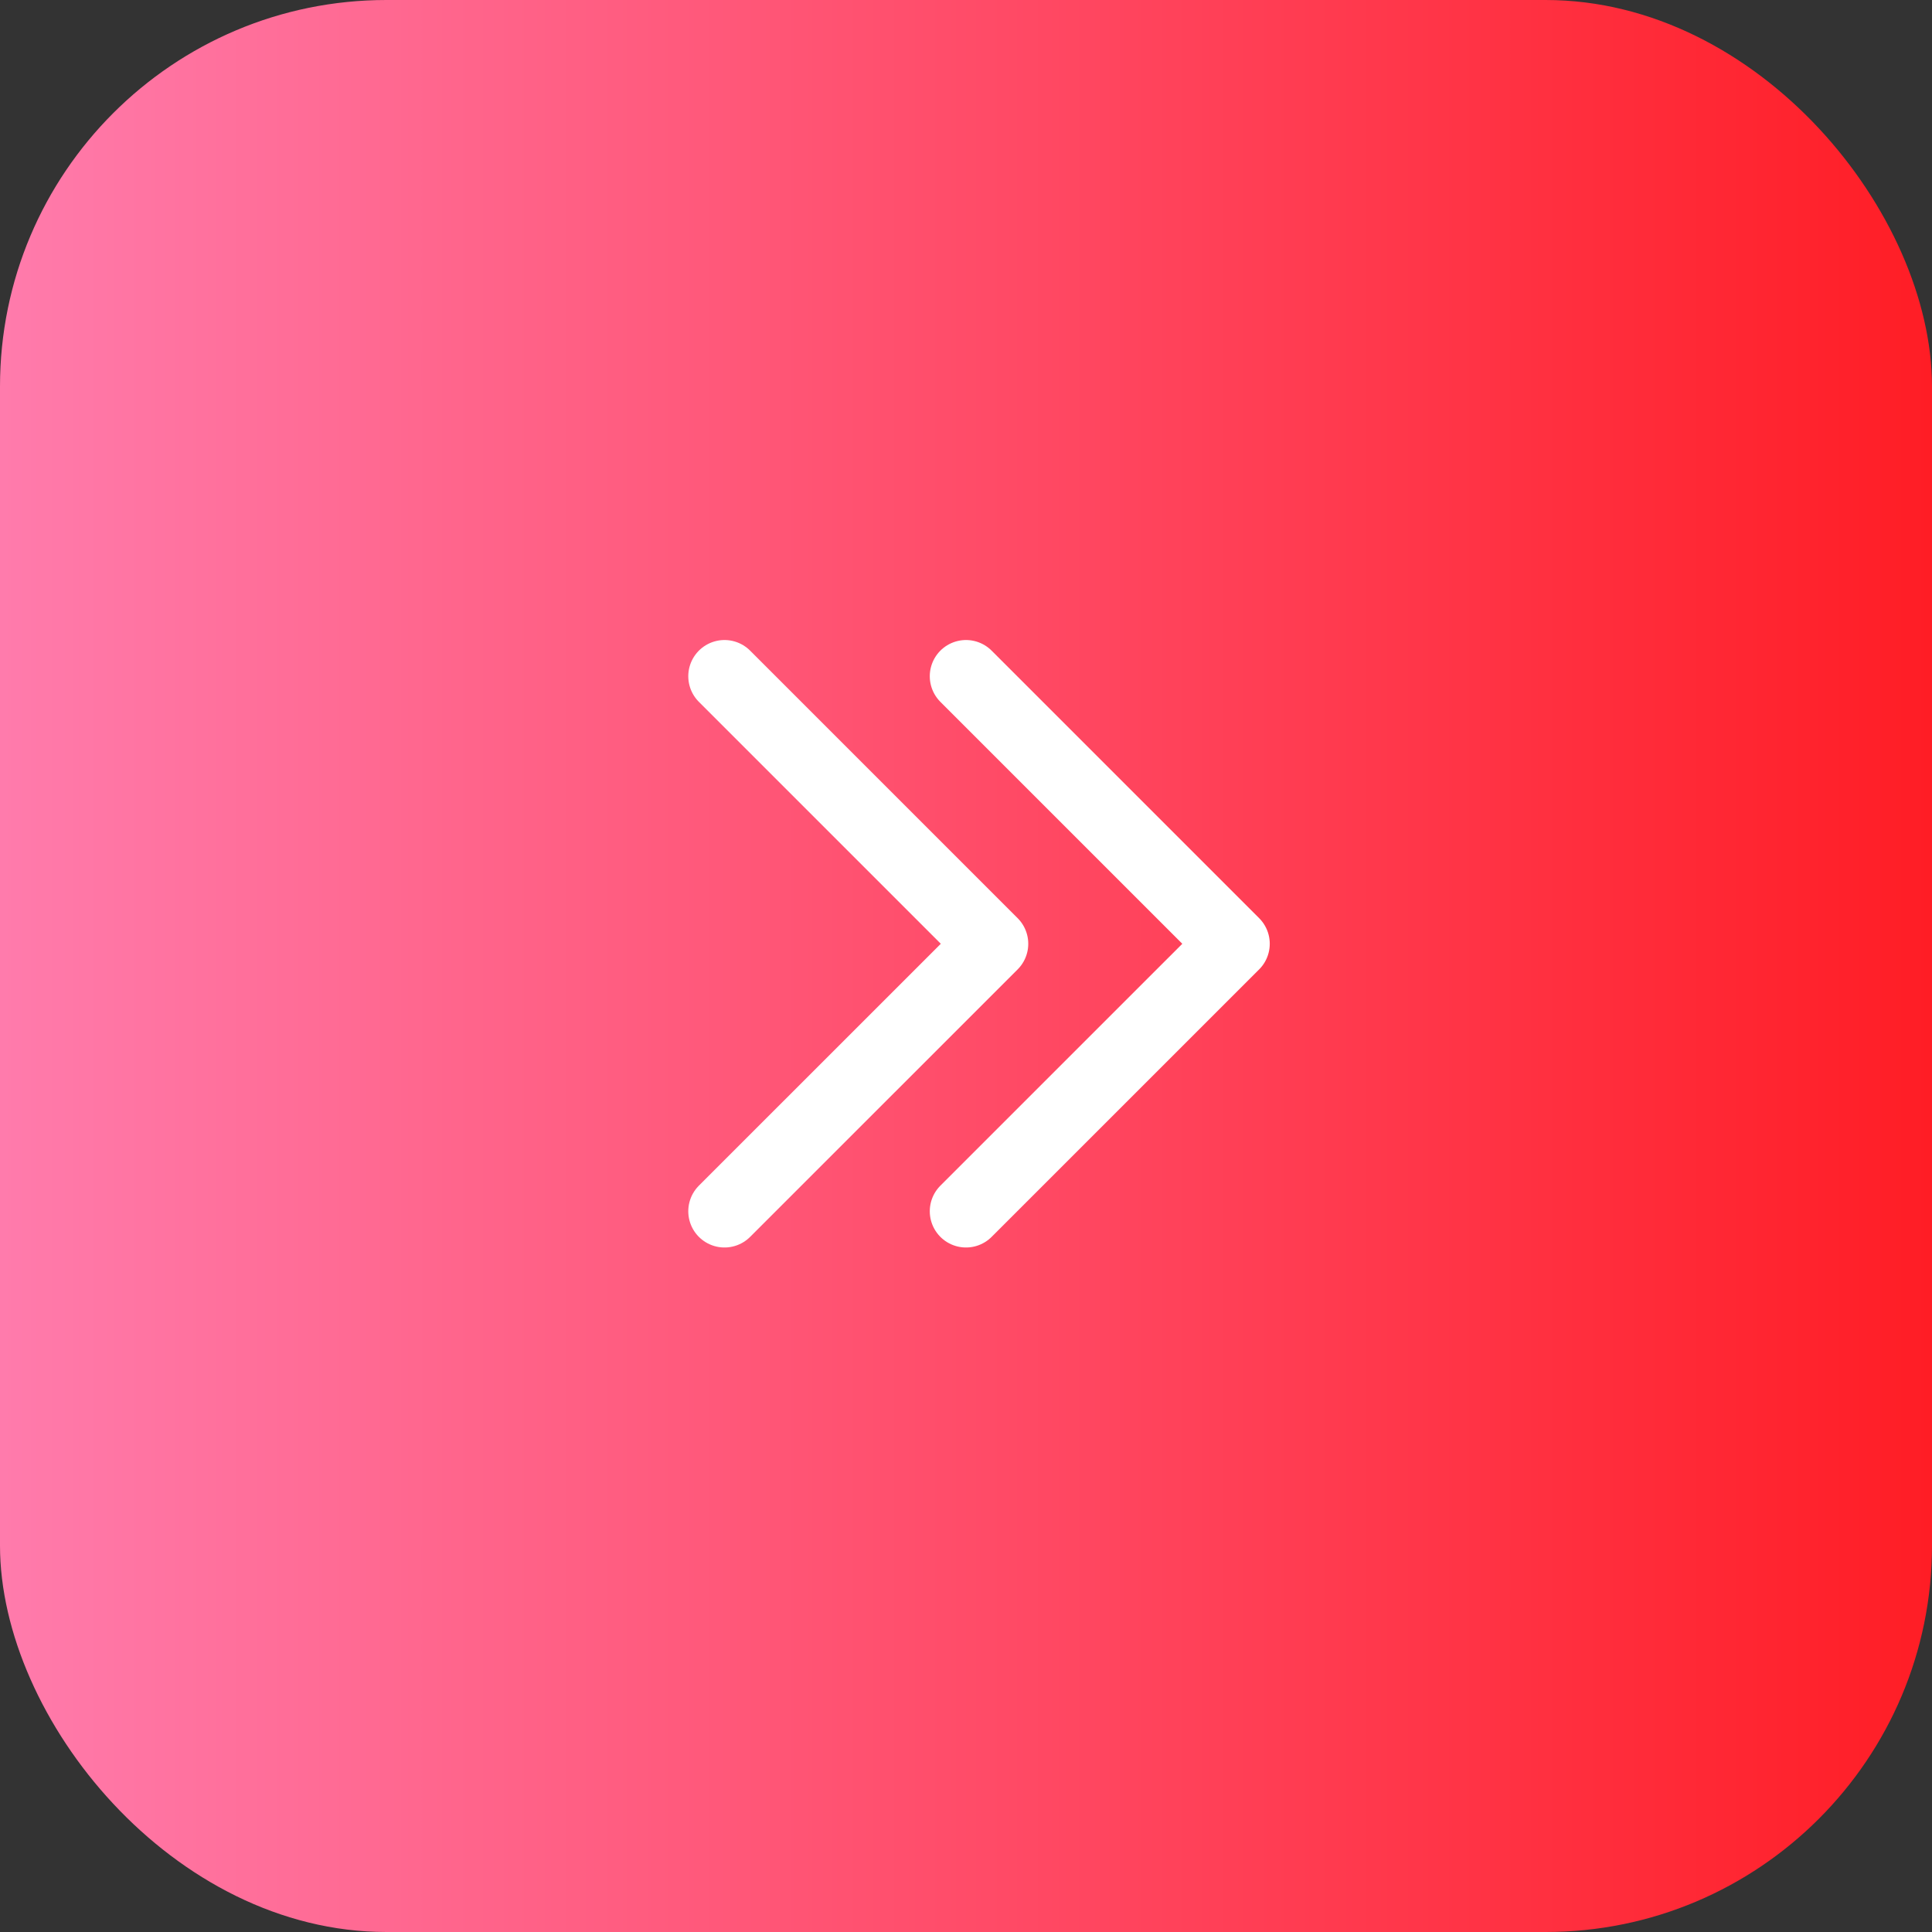 <svg width="40" height="40" viewBox="0 0 40 40" fill="none" xmlns="http://www.w3.org/2000/svg">
<rect x="0" y="0" width="40" height="40" fill="#333333" stroke="none"/>
<rect width="40" height="40" rx="8" fill="url(#paint0_linear_7312_21622)"/>
<path d="M20 25.078L25.539 19.54L20 14.001" stroke="white" stroke-width="1.5" stroke-linecap="round" stroke-linejoin="round"/>
<path d="M15 25.078L20.539 19.54L15 14.001" stroke="white" stroke-width="1.5" stroke-linecap="round" stroke-linejoin="round"/>
<defs>
<linearGradient id="paint0_linear_7312_21622" x1="40" y1="6.667" x2="0" y2="6.667" gradientUnits="userSpaceOnUse">
<stop stop-color="#FF1D25"/>
<stop offset="1" stop-color="#FF7BAC"/>
</linearGradient>
</defs>
</svg>
